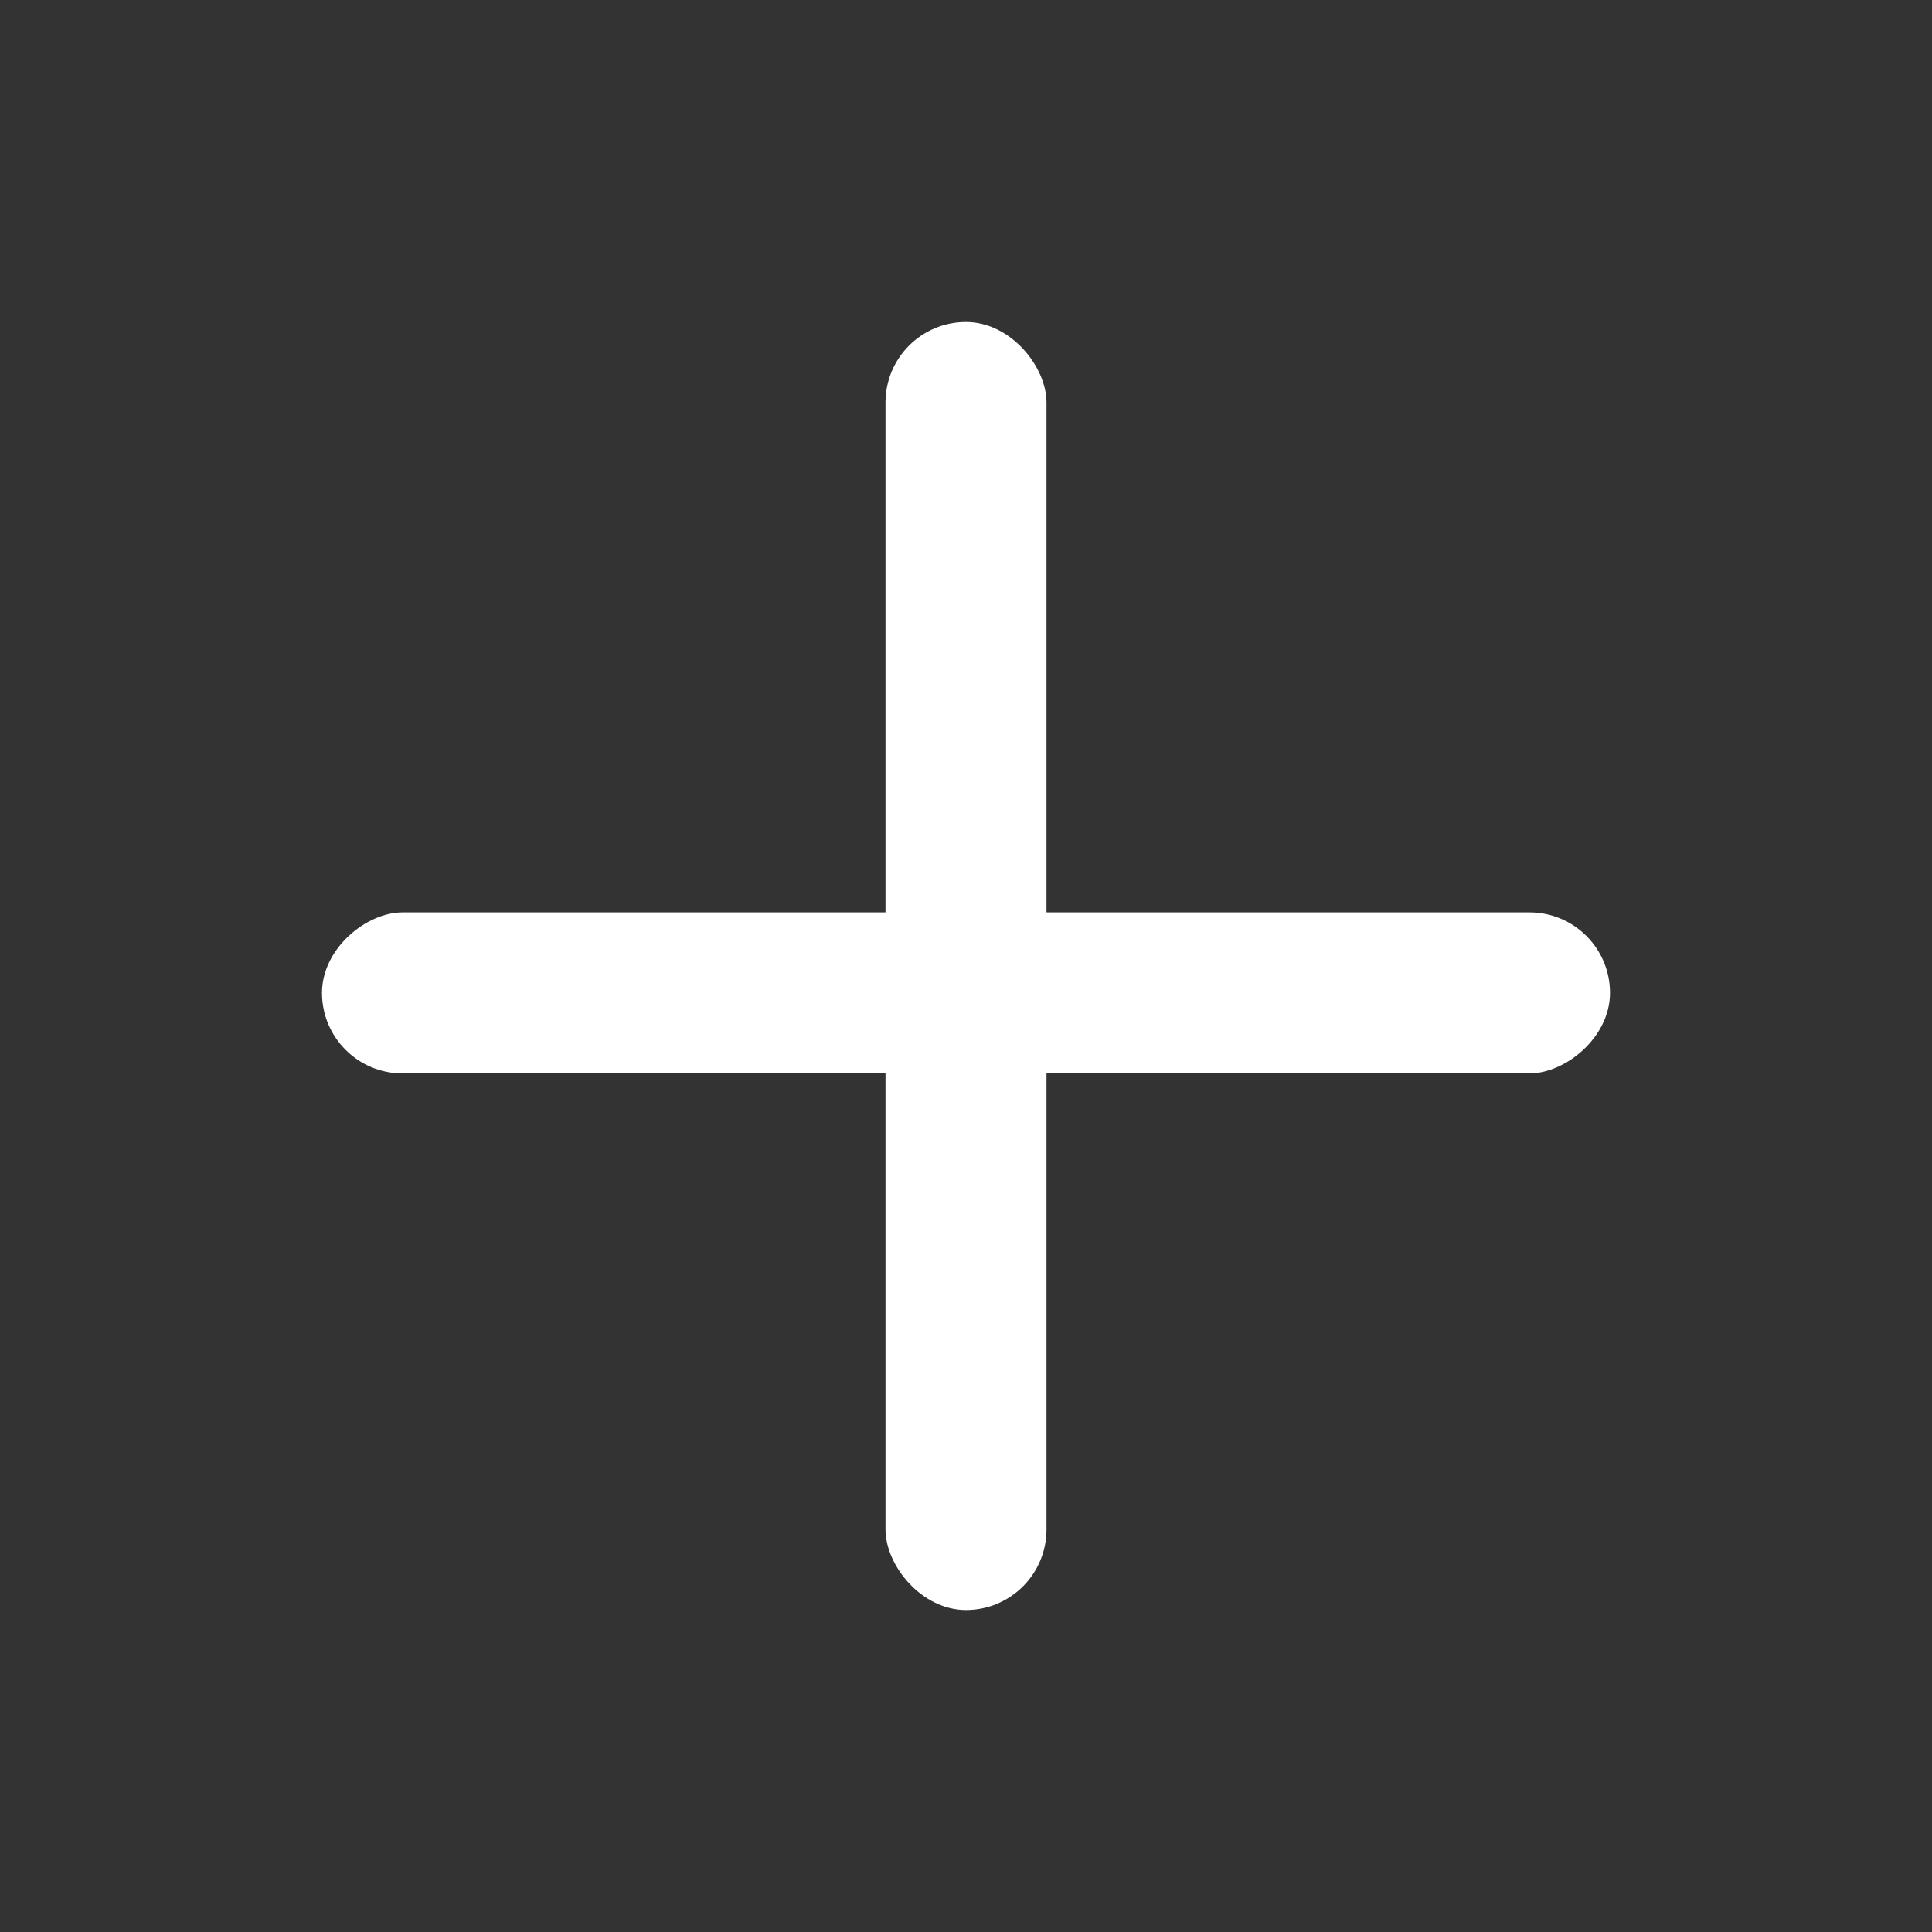 <svg width="24" height="24" fill="none" xmlns="http://www.w3.org/2000/svg"><rect width="100%" height="100%" fill="#333333" stroke="none"/><rect x="11" y="4" width="2" height="16" rx="1" fill="#fff"/><rect x="4" y="13.334" width="2" height="16" rx="1" transform="rotate(-90 4 13.334)" fill="#fff"/></svg>